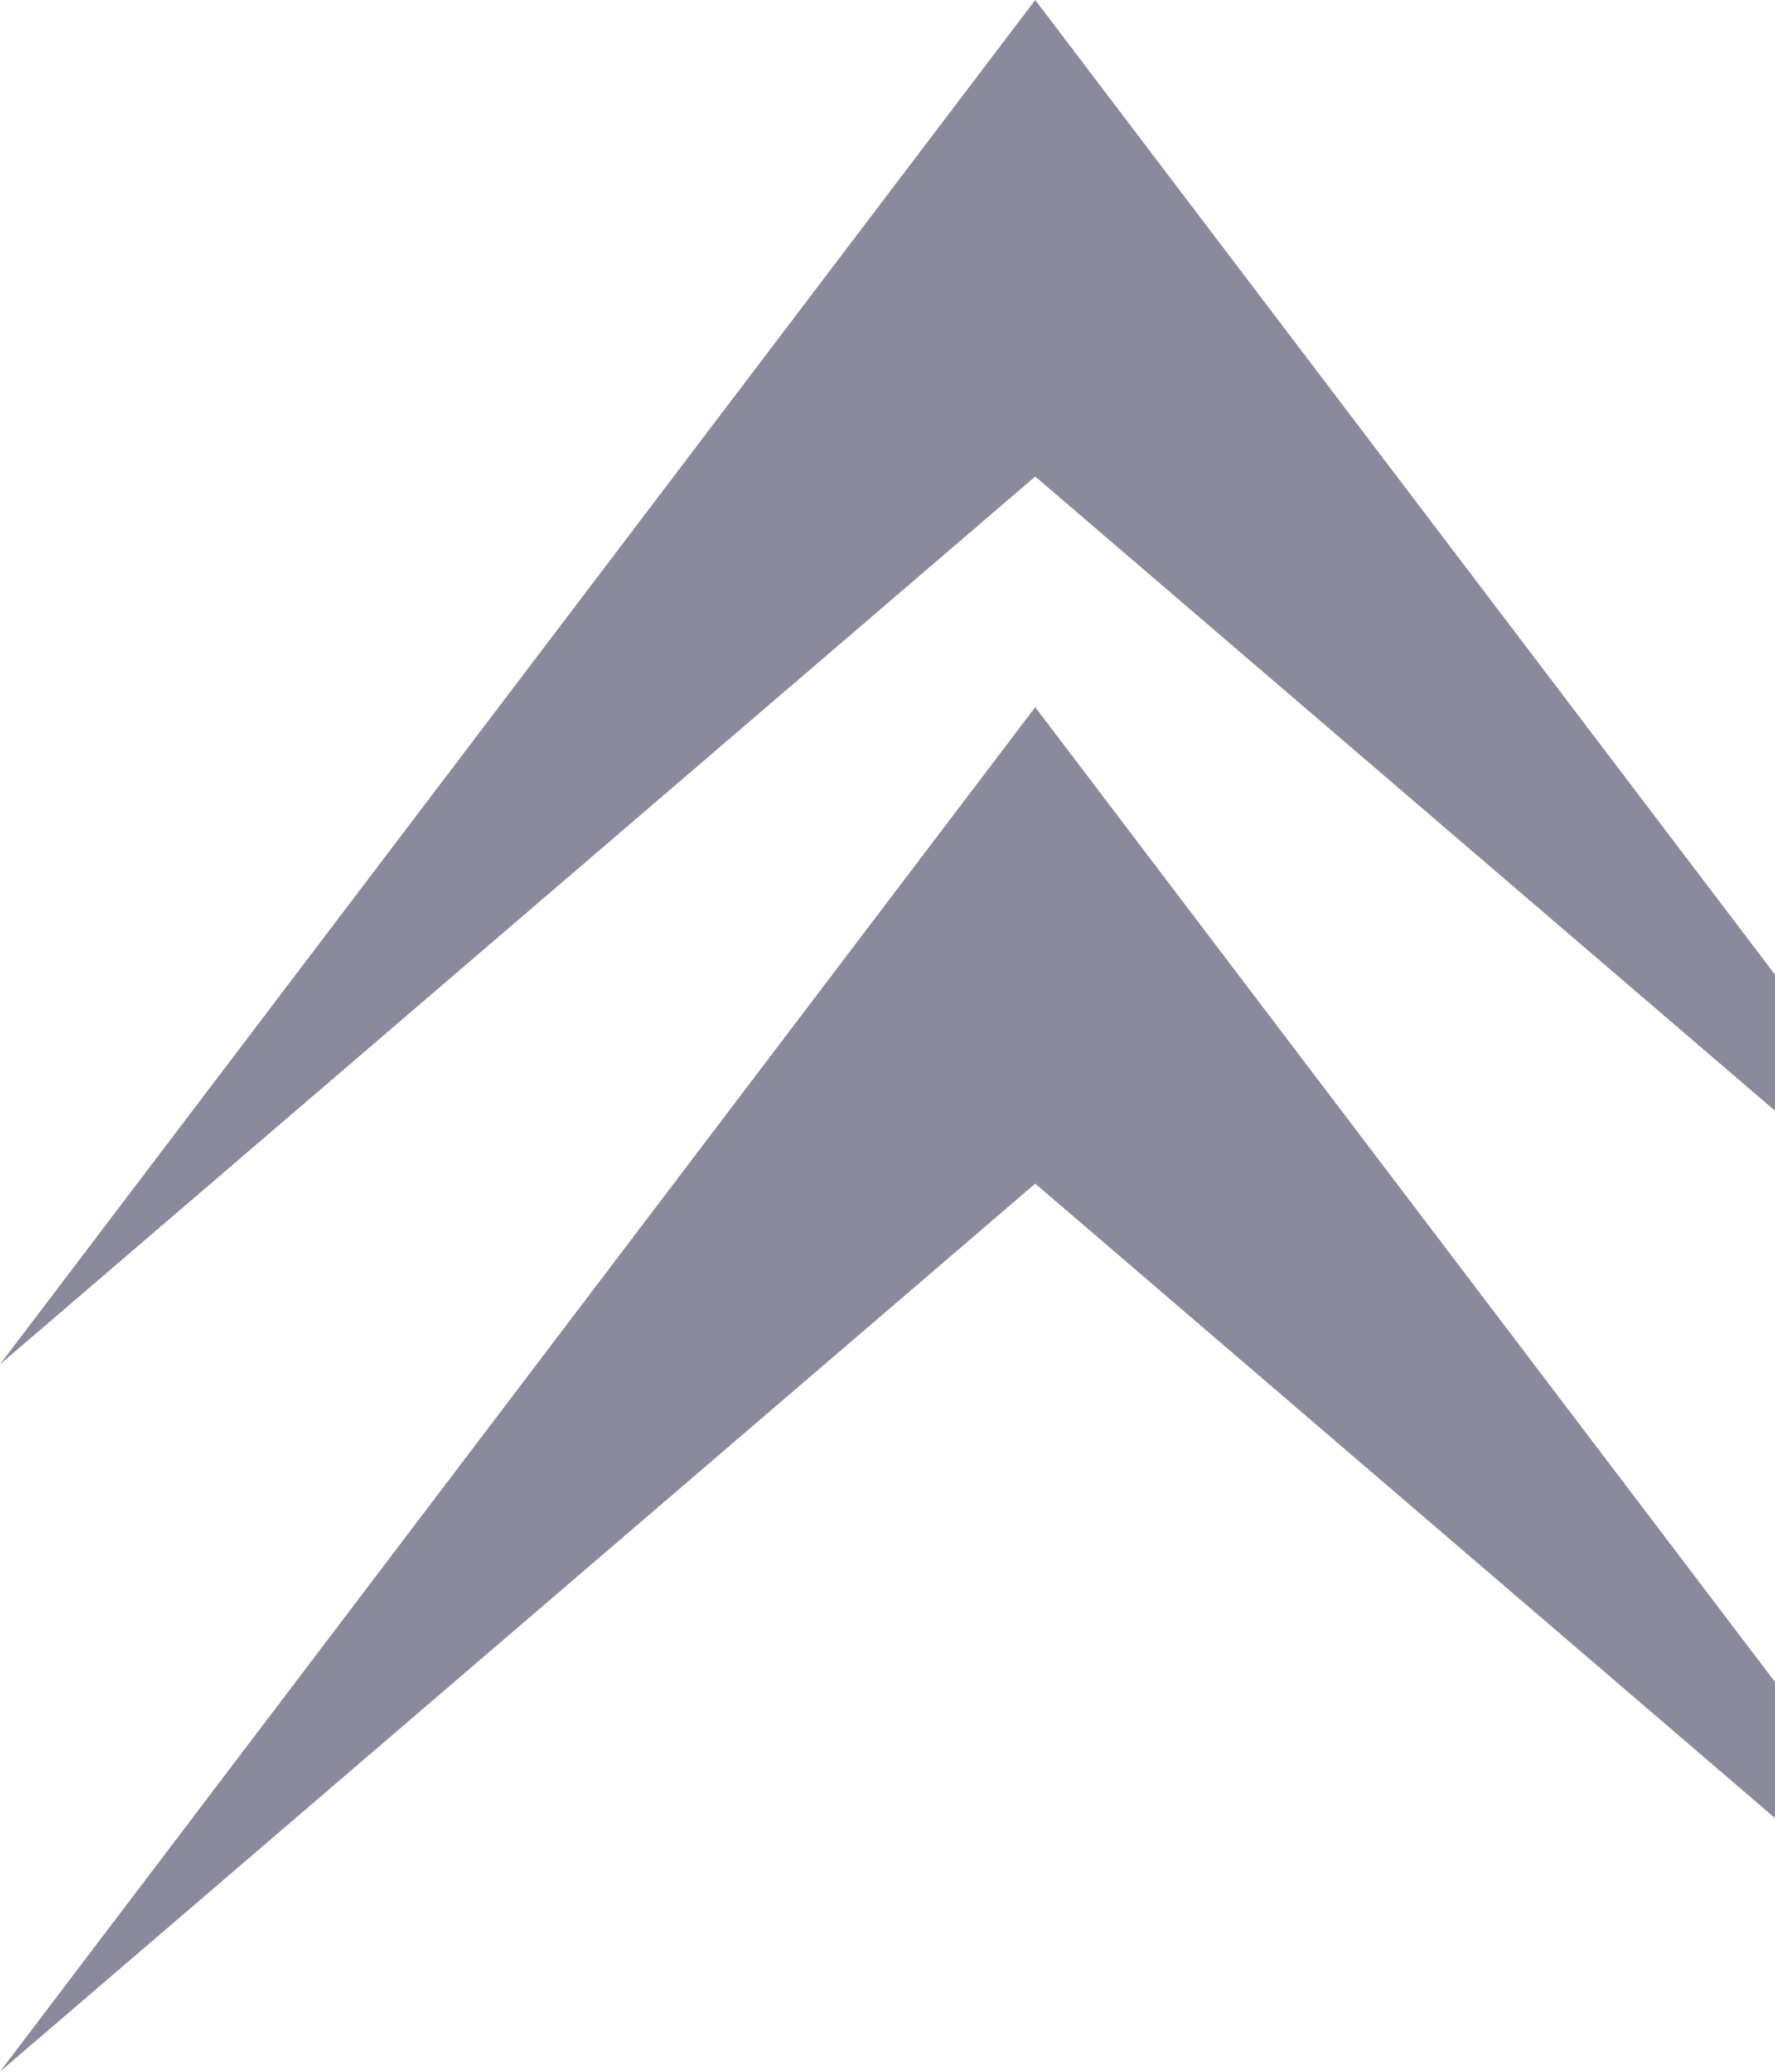 <svg width="48" height="56" viewBox="0 0 48 56" fill="none" xmlns="http://www.w3.org/2000/svg">
<path fill-rule="evenodd" clip-rule="evenodd" d="M0 36.879L27.995 0L56 36.879L27.995 12.88L0 36.879ZM27.995 31.994L0 55.996L27.995 19.115L55.996 55.996L27.995 31.994Z" fill="#8A8A9C"/>
</svg>
